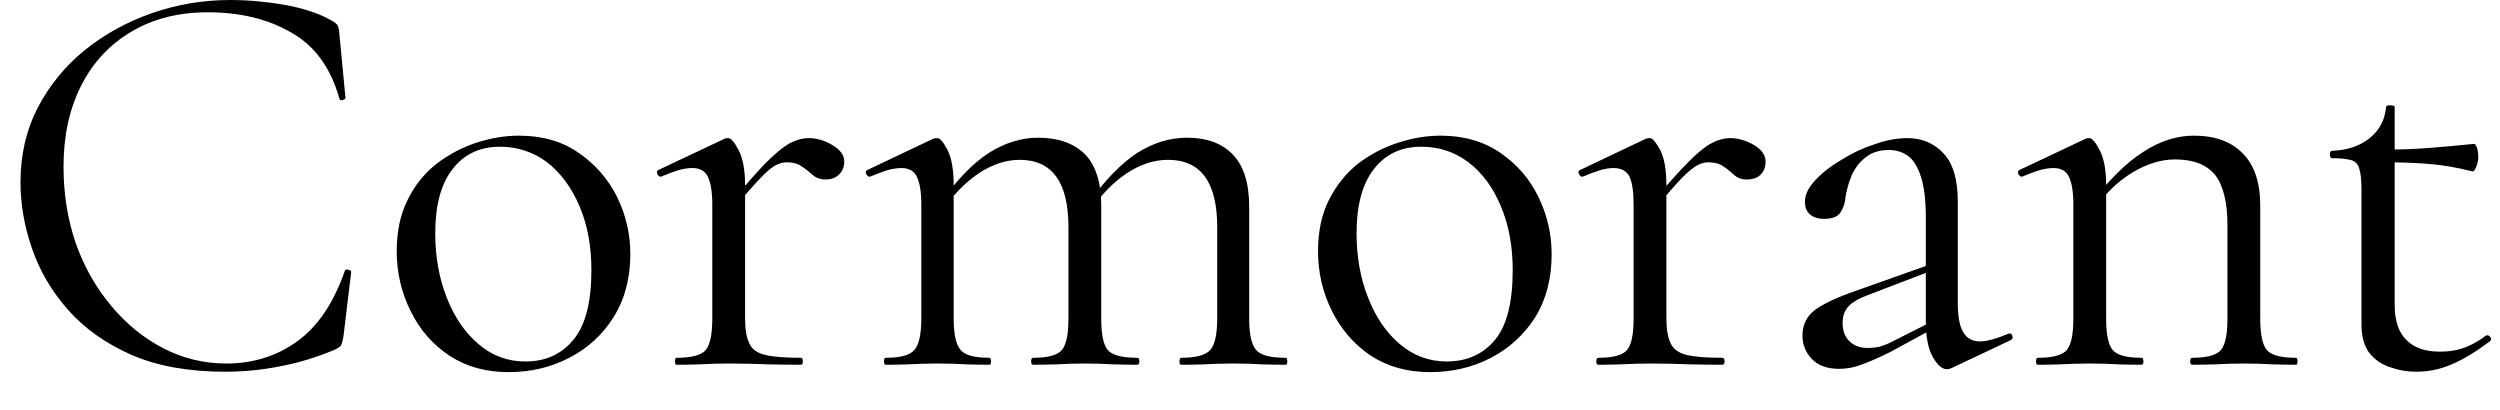 <svg width="61" height="10" viewBox="0 0 61 10" fill="none" xmlns="http://www.w3.org/2000/svg">
<path d="M5.62 0C6.047 0 6.493 0.04 6.96 0.12C7.42 0.207 7.79 0.33 8.07 0.49C8.157 0.537 8.21 0.577 8.23 0.61C8.257 0.65 8.273 0.72 8.28 0.82L8.43 2.39C8.43 2.41 8.407 2.427 8.36 2.44C8.313 2.453 8.287 2.44 8.28 2.4C8.067 1.647 7.673 1.11 7.1 0.79C6.533 0.463 5.857 0.3 5.07 0.3C4.357 0.3 3.737 0.457 3.21 0.77C2.677 1.083 2.267 1.523 1.98 2.09C1.693 2.657 1.55 3.317 1.55 4.07C1.55 4.73 1.65 5.353 1.85 5.94C2.057 6.52 2.347 7.03 2.72 7.47C3.087 7.91 3.51 8.253 3.99 8.5C4.47 8.747 4.98 8.87 5.52 8.87C6.173 8.87 6.75 8.69 7.25 8.33C7.75 7.97 8.137 7.4 8.41 6.62C8.417 6.58 8.447 6.567 8.5 6.58C8.547 6.593 8.57 6.61 8.57 6.63L8.38 8.21C8.36 8.323 8.34 8.397 8.32 8.43C8.293 8.463 8.237 8.5 8.15 8.54C7.703 8.727 7.26 8.86 6.82 8.94C6.387 9.027 5.943 9.07 5.49 9.07C4.603 9.07 3.843 8.933 3.21 8.66C2.577 8.38 2.06 8.013 1.66 7.56C1.26 7.107 0.967 6.607 0.78 6.06C0.593 5.52 0.5 4.983 0.5 4.45C0.5 3.777 0.64 3.17 0.92 2.63C1.2 2.09 1.58 1.623 2.06 1.23C2.547 0.837 3.097 0.533 3.71 0.32C4.323 0.107 4.96 0 5.62 0ZM12.41 9.08C11.857 9.08 11.377 8.947 10.97 8.68C10.557 8.407 10.24 8.043 10.02 7.59C9.793 7.137 9.68 6.65 9.68 6.13C9.68 5.643 9.77 5.223 9.95 4.87C10.123 4.517 10.36 4.223 10.66 3.99C10.96 3.763 11.283 3.593 11.63 3.48C11.983 3.367 12.327 3.31 12.66 3.31C13.233 3.31 13.72 3.45 14.12 3.73C14.527 4.01 14.84 4.37 15.06 4.81C15.273 5.25 15.38 5.713 15.38 6.2C15.38 6.793 15.243 7.307 14.97 7.74C14.703 8.167 14.343 8.497 13.89 8.73C13.443 8.963 12.95 9.08 12.41 9.08ZM12.82 8.82C13.313 8.82 13.703 8.643 13.99 8.29C14.283 7.943 14.43 7.377 14.43 6.59C14.43 6.003 14.333 5.483 14.14 5.03C13.947 4.577 13.683 4.22 13.35 3.96C13.01 3.707 12.627 3.58 12.2 3.58C11.707 3.58 11.32 3.763 11.04 4.13C10.76 4.49 10.62 5.01 10.62 5.69C10.62 6.263 10.713 6.787 10.9 7.26C11.087 7.74 11.347 8.12 11.68 8.4C12.007 8.68 12.387 8.82 12.82 8.82ZM17.88 5.11L17.83 4.95C18.177 4.53 18.46 4.207 18.68 3.98C18.907 3.753 19.1 3.593 19.26 3.5C19.427 3.413 19.583 3.37 19.73 3.37C19.93 3.37 20.123 3.427 20.31 3.54C20.503 3.653 20.6 3.787 20.6 3.94C20.6 4.067 20.56 4.17 20.48 4.25C20.4 4.337 20.287 4.38 20.14 4.38C20.02 4.38 19.917 4.343 19.83 4.27C19.743 4.19 19.653 4.12 19.56 4.06C19.467 3.993 19.347 3.96 19.2 3.96C19.113 3.96 19.023 3.983 18.93 4.03C18.837 4.077 18.713 4.18 18.56 4.34C18.4 4.507 18.173 4.763 17.88 5.11ZM16.51 8.9C16.483 8.9 16.47 8.873 16.47 8.82C16.47 8.76 16.483 8.73 16.51 8.73C16.877 8.73 17.113 8.667 17.22 8.54C17.327 8.413 17.38 8.157 17.38 7.77V4.99C17.38 4.683 17.343 4.457 17.27 4.31C17.203 4.17 17.077 4.1 16.89 4.1C16.797 4.1 16.687 4.117 16.56 4.15C16.433 4.19 16.29 4.243 16.13 4.31C16.097 4.317 16.067 4.297 16.04 4.25C16.02 4.203 16.027 4.17 16.06 4.15L17.69 3.38C17.717 3.373 17.743 3.37 17.77 3.37C17.837 3.37 17.92 3.467 18.02 3.66C18.127 3.86 18.18 4.147 18.18 4.52V7.77C18.18 8.03 18.213 8.23 18.28 8.37C18.34 8.517 18.47 8.613 18.67 8.66C18.863 8.707 19.153 8.73 19.54 8.73C19.573 8.73 19.59 8.76 19.59 8.82C19.59 8.873 19.573 8.9 19.54 8.9C19.313 8.9 19.047 8.897 18.74 8.89C18.44 8.877 18.123 8.87 17.79 8.87C17.543 8.87 17.31 8.877 17.09 8.89C16.863 8.897 16.67 8.9 16.51 8.9ZM28.82 8.9C28.793 8.9 28.78 8.873 28.78 8.82C28.78 8.76 28.793 8.73 28.82 8.73C29.18 8.73 29.417 8.667 29.53 8.54C29.643 8.413 29.7 8.157 29.7 7.77V5.54C29.7 4.447 29.3 3.9 28.5 3.9C28.16 3.9 27.823 4.01 27.49 4.23C27.163 4.45 26.873 4.747 26.62 5.12L26.56 4.95C26.967 4.39 27.363 3.983 27.75 3.73C28.143 3.483 28.547 3.36 28.96 3.36C29.447 3.36 29.82 3.497 30.08 3.77C30.347 4.043 30.48 4.47 30.48 5.05V7.77C30.48 8.157 30.537 8.413 30.65 8.54C30.757 8.667 30.997 8.73 31.37 8.73C31.397 8.73 31.41 8.76 31.41 8.82C31.41 8.873 31.397 8.9 31.37 8.9C31.21 8.9 31.017 8.897 30.79 8.89C30.57 8.877 30.337 8.87 30.09 8.87C29.85 8.87 29.62 8.877 29.4 8.89C29.18 8.897 28.987 8.9 28.82 8.9ZM25.21 8.9C25.177 8.9 25.16 8.873 25.16 8.82C25.16 8.76 25.177 8.73 25.21 8.73C25.57 8.73 25.803 8.667 25.91 8.54C26.017 8.413 26.07 8.157 26.07 7.77V5.54C26.07 4.447 25.673 3.9 24.88 3.9C24.547 3.9 24.213 4.01 23.88 4.23C23.553 4.45 23.263 4.747 23.01 5.12L22.95 4.95C23.343 4.39 23.737 3.983 24.13 3.73C24.523 3.483 24.923 3.36 25.33 3.36C25.817 3.36 26.197 3.493 26.47 3.76C26.737 4.033 26.87 4.453 26.87 5.02V7.77C26.87 8.157 26.923 8.413 27.03 8.54C27.137 8.667 27.377 8.73 27.75 8.73C27.783 8.73 27.8 8.76 27.8 8.82C27.8 8.873 27.783 8.9 27.75 8.9C27.583 8.9 27.39 8.897 27.17 8.89C26.95 8.877 26.72 8.87 26.48 8.87C26.24 8.87 26.007 8.877 25.78 8.89C25.553 8.897 25.363 8.9 25.21 8.9ZM21.61 8.9C21.583 8.9 21.57 8.873 21.57 8.82C21.57 8.76 21.583 8.73 21.61 8.73C21.97 8.73 22.203 8.667 22.31 8.54C22.423 8.413 22.48 8.157 22.48 7.77V4.99C22.48 4.683 22.443 4.457 22.37 4.31C22.303 4.17 22.177 4.1 21.99 4.1C21.897 4.1 21.787 4.117 21.66 4.15C21.533 4.19 21.39 4.243 21.23 4.31C21.19 4.317 21.16 4.297 21.14 4.25C21.113 4.203 21.12 4.17 21.16 4.15L22.78 3.38C22.813 3.373 22.843 3.37 22.87 3.37C22.937 3.37 23.02 3.467 23.12 3.66C23.22 3.86 23.27 4.147 23.27 4.52V7.77C23.27 8.157 23.327 8.413 23.44 8.54C23.547 8.667 23.78 8.73 24.14 8.73C24.167 8.73 24.18 8.76 24.18 8.82C24.18 8.873 24.167 8.9 24.14 8.9C23.98 8.9 23.793 8.897 23.58 8.89C23.36 8.877 23.127 8.87 22.88 8.87C22.64 8.87 22.407 8.877 22.18 8.89C21.96 8.897 21.77 8.9 21.61 8.9ZM34.89 9.08C34.343 9.08 33.863 8.947 33.45 8.68C33.043 8.407 32.727 8.043 32.5 7.59C32.273 7.137 32.16 6.65 32.16 6.13C32.16 5.643 32.25 5.223 32.43 4.87C32.61 4.517 32.847 4.223 33.14 3.99C33.44 3.763 33.767 3.593 34.12 3.48C34.467 3.367 34.81 3.31 35.15 3.31C35.717 3.31 36.203 3.45 36.61 3.73C37.017 4.01 37.327 4.37 37.54 4.81C37.753 5.25 37.86 5.713 37.86 6.2C37.86 6.793 37.727 7.307 37.46 7.74C37.187 8.167 36.827 8.497 36.38 8.73C35.933 8.963 35.437 9.08 34.89 9.08ZM35.3 8.82C35.793 8.82 36.187 8.643 36.48 8.29C36.767 7.943 36.91 7.377 36.91 6.59C36.91 6.003 36.813 5.483 36.62 5.03C36.433 4.577 36.17 4.22 35.83 3.96C35.497 3.707 35.113 3.58 34.68 3.58C34.187 3.58 33.8 3.763 33.52 4.13C33.24 4.49 33.1 5.01 33.1 5.69C33.1 6.263 33.193 6.787 33.38 7.26C33.567 7.74 33.827 8.12 34.16 8.4C34.493 8.68 34.873 8.82 35.3 8.82ZM40.37 5.11L40.31 4.95C40.657 4.53 40.943 4.207 41.17 3.98C41.39 3.753 41.583 3.593 41.75 3.5C41.91 3.413 42.067 3.37 42.22 3.37C42.413 3.37 42.607 3.427 42.8 3.54C42.987 3.653 43.08 3.787 43.08 3.94C43.08 4.067 43.043 4.17 42.97 4.25C42.89 4.337 42.773 4.38 42.62 4.38C42.5 4.38 42.397 4.343 42.31 4.27C42.23 4.19 42.143 4.12 42.05 4.06C41.957 3.993 41.833 3.96 41.68 3.96C41.6 3.96 41.513 3.983 41.42 4.03C41.327 4.077 41.2 4.18 41.04 4.34C40.88 4.507 40.657 4.763 40.37 5.11ZM39 8.9C38.967 8.9 38.95 8.873 38.95 8.82C38.95 8.76 38.967 8.73 39 8.73C39.36 8.73 39.593 8.667 39.7 8.54C39.807 8.413 39.86 8.157 39.86 7.77V4.99C39.86 4.683 39.827 4.457 39.76 4.31C39.687 4.17 39.557 4.1 39.37 4.1C39.277 4.1 39.17 4.117 39.05 4.15C38.923 4.19 38.78 4.243 38.62 4.31C38.58 4.317 38.55 4.297 38.53 4.25C38.503 4.203 38.51 4.17 38.55 4.15L40.17 3.38C40.197 3.373 40.227 3.37 40.26 3.37C40.32 3.37 40.403 3.467 40.51 3.66C40.61 3.86 40.66 4.147 40.66 4.52V7.77C40.66 8.03 40.693 8.23 40.76 8.37C40.827 8.517 40.957 8.613 41.15 8.66C41.35 8.707 41.64 8.73 42.02 8.73C42.06 8.73 42.08 8.76 42.08 8.82C42.08 8.873 42.06 8.9 42.02 8.9C41.793 8.9 41.53 8.897 41.23 8.89C40.923 8.877 40.603 8.87 40.27 8.87C40.03 8.87 39.797 8.877 39.57 8.89C39.343 8.897 39.153 8.9 39 8.9ZM49.06 8.3L47.62 8.98C47.58 9 47.543 9.01 47.51 9.01C47.39 9.01 47.273 8.91 47.16 8.71C47.047 8.51 46.99 8.22 46.99 7.84V5.33C46.99 4.89 46.95 4.55 46.87 4.31C46.79 4.063 46.683 3.893 46.55 3.8C46.417 3.707 46.263 3.66 46.09 3.66C45.857 3.66 45.667 3.72 45.52 3.84C45.373 3.953 45.26 4.1 45.18 4.28C45.107 4.46 45.057 4.637 45.03 4.81C45.023 4.943 44.983 5.067 44.91 5.18C44.843 5.287 44.71 5.34 44.51 5.34C44.363 5.34 44.247 5.303 44.16 5.23C44.08 5.157 44.04 5.053 44.04 4.92C44.04 4.753 44.123 4.58 44.29 4.4C44.457 4.22 44.67 4.053 44.93 3.9C45.183 3.74 45.453 3.613 45.74 3.52C46.02 3.42 46.287 3.37 46.54 3.37C46.893 3.37 47.187 3.493 47.42 3.74C47.653 3.987 47.77 4.377 47.77 4.91V7.39C47.77 7.717 47.813 7.953 47.9 8.1C47.987 8.253 48.123 8.33 48.31 8.33C48.477 8.33 48.71 8.267 49.01 8.14C49.057 8.127 49.087 8.143 49.1 8.19C49.12 8.243 49.107 8.28 49.06 8.3ZM44.88 9C44.58 9 44.353 8.917 44.2 8.75C44.053 8.59 43.98 8.403 43.98 8.19C43.98 7.923 44.083 7.713 44.29 7.56C44.497 7.407 44.833 7.25 45.3 7.09L47.13 6.44L47.17 6.59L45.55 7.21C45.337 7.29 45.183 7.383 45.09 7.49C45.003 7.59 44.96 7.72 44.96 7.88C44.96 8.073 45.017 8.223 45.13 8.33C45.243 8.437 45.387 8.49 45.56 8.49C45.667 8.49 45.767 8.48 45.86 8.46C45.953 8.433 46.047 8.397 46.14 8.35L47.33 7.75L47.35 7.92L46.14 8.58C45.86 8.72 45.627 8.823 45.44 8.89C45.253 8.963 45.067 9 44.88 9ZM53.49 8.9C53.457 8.9 53.44 8.873 53.44 8.82C53.44 8.76 53.457 8.73 53.49 8.73C53.85 8.73 54.083 8.667 54.19 8.54C54.297 8.413 54.35 8.157 54.35 7.77V5.5C54.35 4.94 54.25 4.53 54.05 4.27C53.843 4.017 53.517 3.89 53.07 3.89C52.73 3.89 52.383 3.997 52.03 4.21C51.677 4.423 51.373 4.717 51.12 5.09L51.06 4.92C51.473 4.373 51.883 3.97 52.29 3.71C52.697 3.443 53.11 3.31 53.53 3.31C54.043 3.31 54.44 3.453 54.72 3.74C55.007 4.027 55.15 4.453 55.15 5.02V7.77C55.15 8.157 55.203 8.413 55.31 8.54C55.417 8.667 55.653 8.73 56.02 8.73C56.047 8.73 56.06 8.76 56.06 8.82C56.06 8.873 56.047 8.9 56.02 8.9C55.86 8.9 55.67 8.897 55.45 8.89C55.23 8.877 55 8.87 54.76 8.87C54.52 8.87 54.287 8.877 54.06 8.89C53.833 8.897 53.643 8.9 53.49 8.9ZM49.72 8.9C49.693 8.9 49.68 8.873 49.68 8.82C49.68 8.76 49.693 8.73 49.72 8.73C50.087 8.73 50.323 8.667 50.43 8.54C50.537 8.413 50.59 8.157 50.59 7.77V4.99C50.59 4.683 50.553 4.457 50.48 4.31C50.413 4.17 50.287 4.1 50.1 4.1C50.007 4.1 49.897 4.117 49.77 4.15C49.643 4.19 49.5 4.243 49.34 4.31C49.307 4.317 49.277 4.297 49.25 4.25C49.23 4.203 49.237 4.17 49.27 4.15L50.9 3.38C50.927 3.373 50.953 3.37 50.98 3.37C51.047 3.37 51.13 3.467 51.23 3.66C51.337 3.86 51.39 4.147 51.39 4.52V7.77C51.39 8.157 51.443 8.413 51.55 8.54C51.657 8.667 51.89 8.73 52.25 8.73C52.283 8.73 52.3 8.76 52.3 8.82C52.3 8.873 52.283 8.9 52.25 8.9C52.097 8.9 51.91 8.897 51.69 8.89C51.47 8.877 51.237 8.87 50.99 8.87C50.75 8.87 50.517 8.877 50.29 8.89C50.07 8.897 49.88 8.9 49.72 8.9ZM58.96 9.07C58.733 9.07 58.52 9.033 58.32 8.96C58.113 8.893 57.943 8.777 57.81 8.61C57.683 8.437 57.62 8.207 57.62 7.92V4.63C57.62 4.403 57.603 4.237 57.57 4.13C57.543 4.017 57.48 3.943 57.38 3.91C57.273 3.877 57.113 3.86 56.9 3.86C56.867 3.86 56.85 3.83 56.85 3.77C56.85 3.71 56.867 3.68 56.9 3.68C57.273 3.667 57.58 3.563 57.82 3.37C58.06 3.177 58.193 2.923 58.22 2.61C58.22 2.583 58.253 2.57 58.32 2.57C58.393 2.57 58.43 2.583 58.43 2.61V7.44C58.43 7.827 58.527 8.113 58.72 8.3C58.907 8.487 59.177 8.58 59.53 8.58C59.777 8.58 59.997 8.54 60.19 8.46C60.377 8.38 60.53 8.29 60.65 8.19C60.69 8.17 60.727 8.18 60.76 8.22C60.793 8.26 60.79 8.297 60.75 8.33C60.403 8.59 60.093 8.777 59.82 8.89C59.547 9.01 59.26 9.07 58.96 9.07ZM60.32 4.18C59.953 4.087 59.603 4.027 59.27 4C58.93 3.973 58.57 3.96 58.19 3.96V3.65C58.563 3.65 58.923 3.637 59.27 3.61C59.617 3.583 59.983 3.55 60.37 3.51C60.39 3.51 60.413 3.543 60.44 3.61C60.46 3.677 60.47 3.757 60.47 3.85C60.47 3.91 60.453 3.983 60.42 4.07C60.387 4.157 60.353 4.193 60.32 4.18Z" fill="black"/>
</svg>
